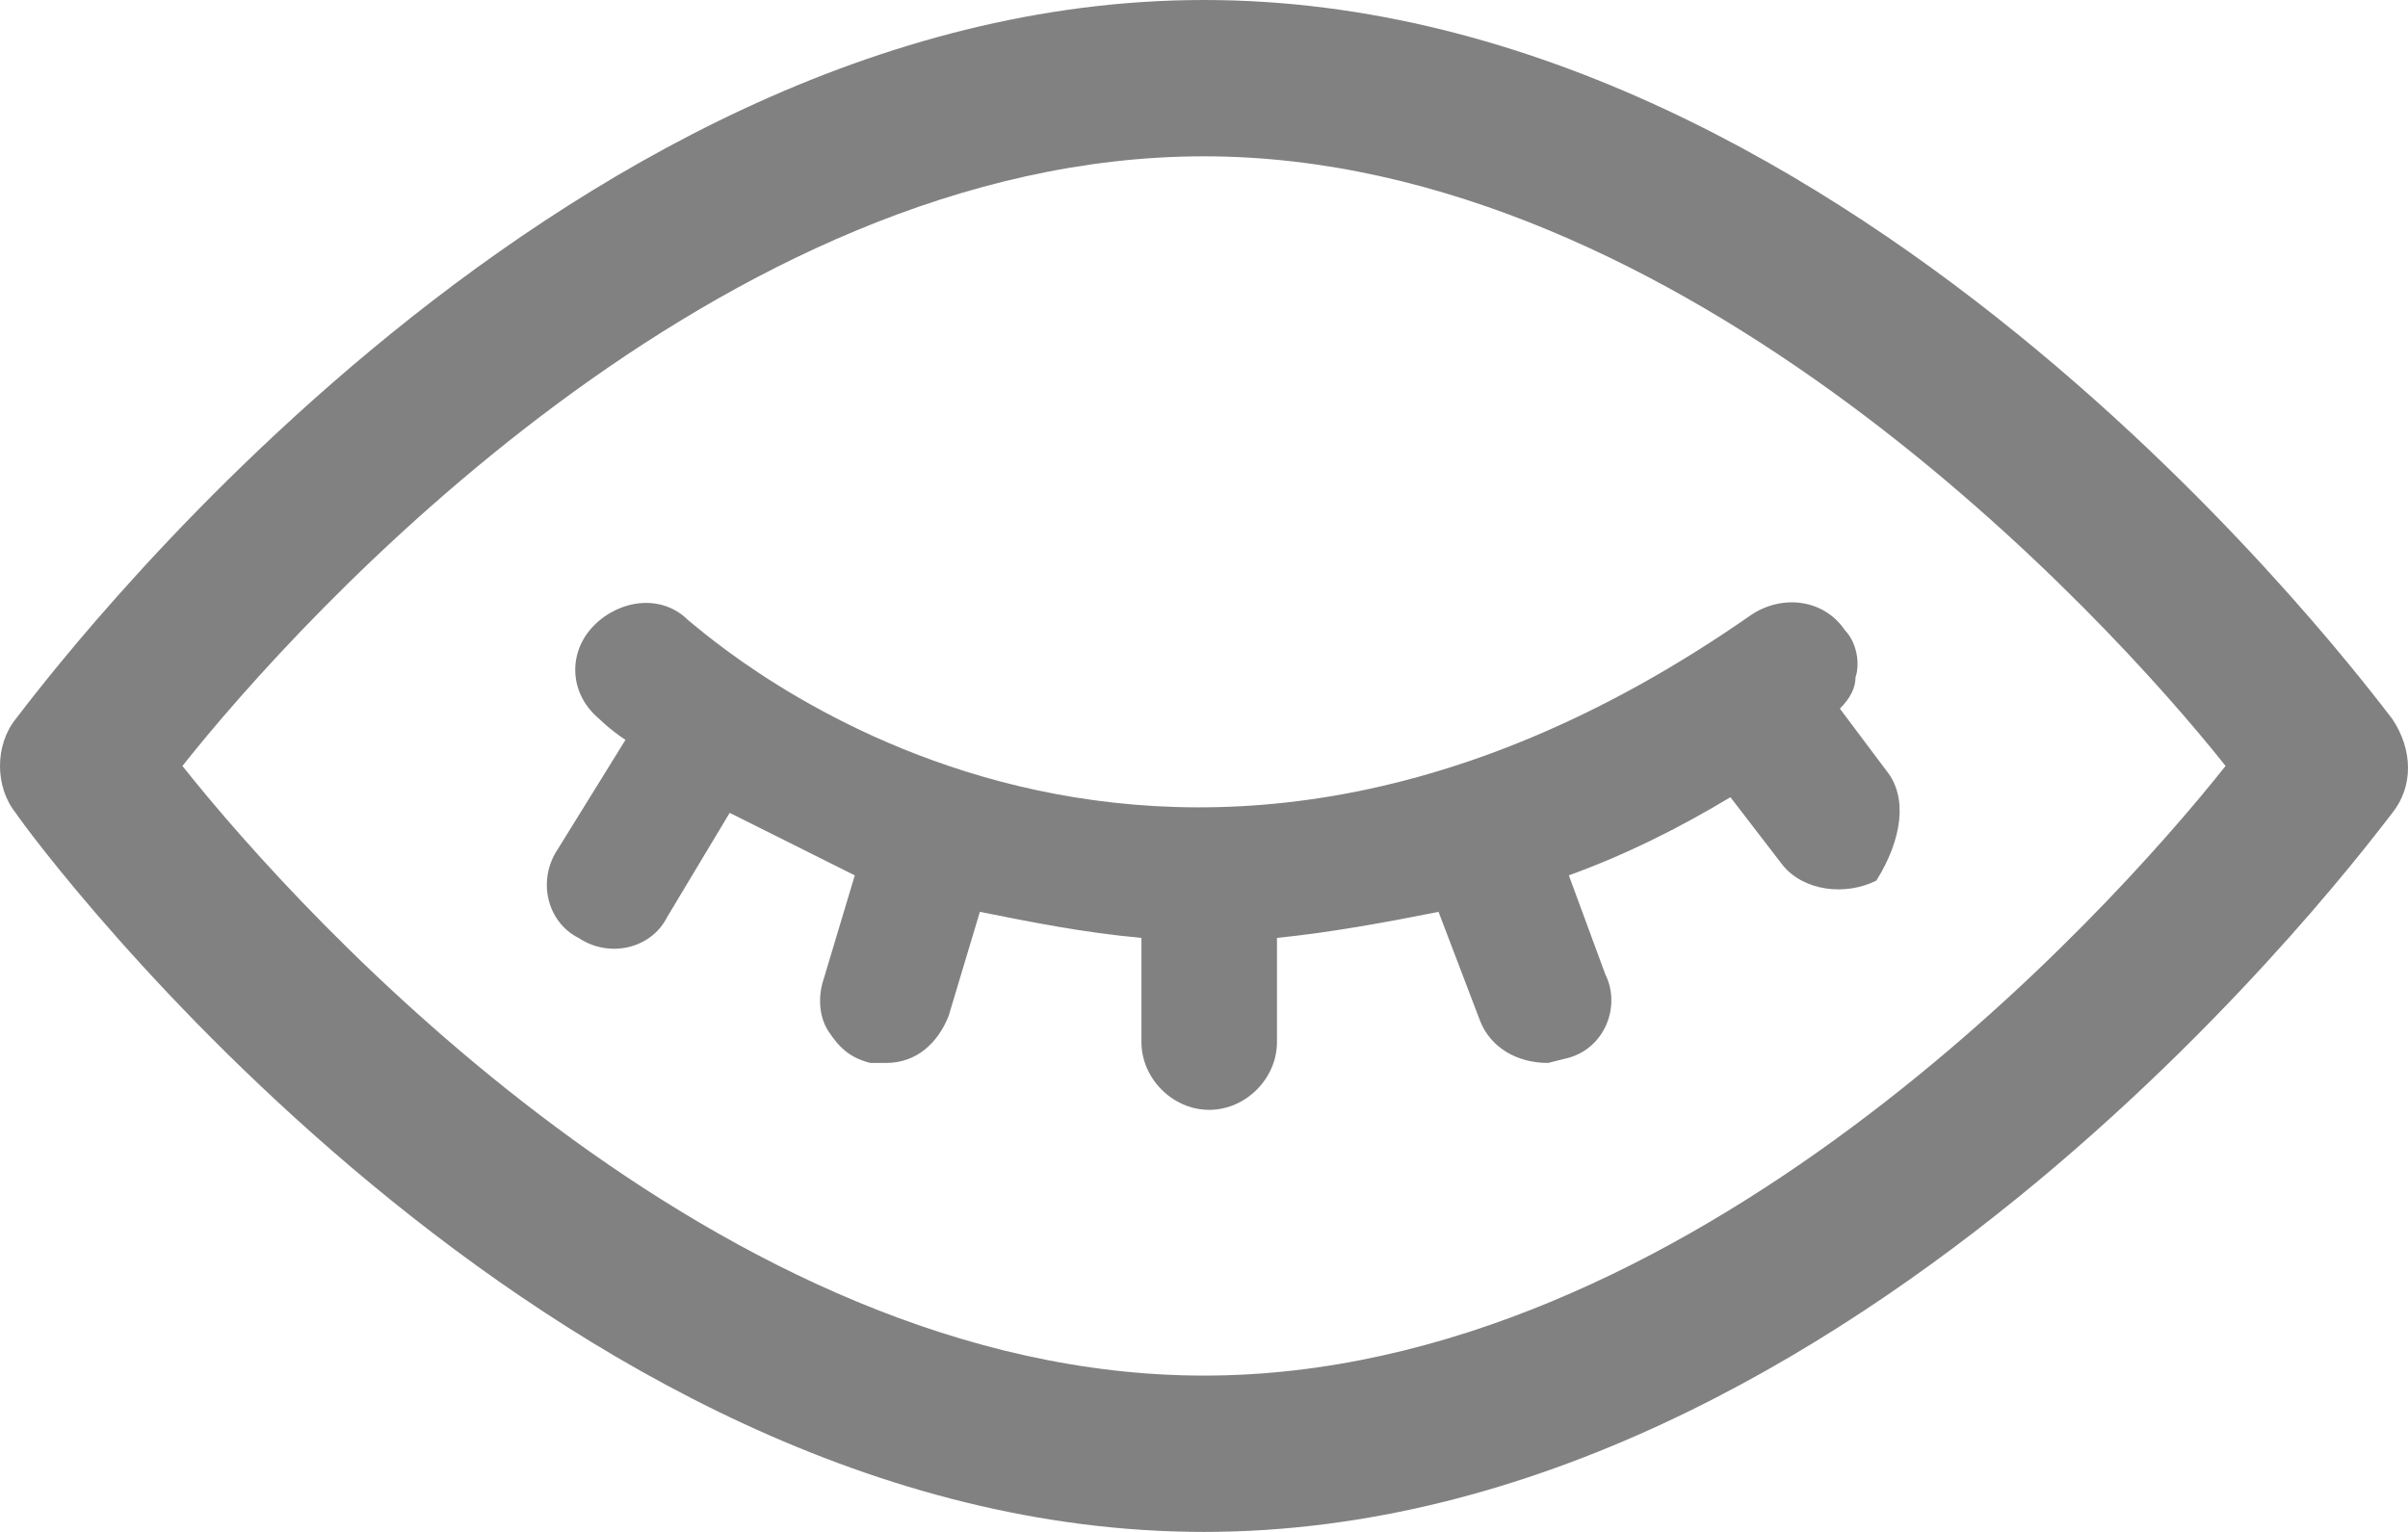 <?xml version="1.0" encoding="utf-8"?>
<!-- Generator: Adobe Illustrator 23.0.0, SVG Export Plug-In . SVG Version: 6.00 Build 0)  -->
<svg version="1.1" id="Layer_1" xmlns="http://www.w3.org/2000/svg" xmlns:xlink="http://www.w3.org/1999/xlink" x="0px" y="0px"
	 viewBox="0 0 46.2 29.4" style="enable-background:new 0 0 46.2 29.4;" xml:space="preserve">
<style type="text/css">
	.st0{fill:#818181;}
</style>
<g>
	<g>
		<g>
			<path class="st0" d="M45.9,13.8C45.5,13.3,35.7,0,23.1,0S0.7,13.3,0.3,13.8s-0.4,1.3,0,1.8c0.4,0.6,10.2,13.8,22.8,13.8
				s22.4-13.3,22.8-13.8C46.3,15.1,46.3,14.4,45.9,13.8z M23.1,26.4c-9.3,0-17.3-8.8-19.6-11.7C5.8,11.8,13.8,3,23.1,3
				c9.2,0,17.3,8.8,19.6,11.7C40.4,17.6,32.4,26.4,23.1,26.4z"/>
		</g>
	</g>
</g>
<path class="st0" d="M36.2,14.8l-0.9-1.2c0.2-0.2,0.3-0.4,0.3-0.6c0.1-0.3,0-0.7-0.2-0.9c-0.4-0.6-1.2-0.7-1.8-0.3
	c-11.6,8.1-20,0.4-20.4,0.1c-0.5-0.5-1.3-0.4-1.8,0.1c-0.5,0.5-0.5,1.3,0.1,1.8c0,0,0.2,0.2,0.5,0.4l-1.3,2.1
	c-0.4,0.6-0.2,1.4,0.4,1.7c0.6,0.4,1.4,0.2,1.7-0.4l1.2-2c0.8,0.4,1.6,0.8,2.4,1.2l-0.6,2c-0.1,0.3-0.1,0.7,0.1,1
	c0.2,0.3,0.4,0.5,0.8,0.6l0.3,0c0.6,0,1-0.4,1.2-0.9l0.6-2c1,0.2,2,0.4,3.1,0.5v2c0,0.7,0.6,1.3,1.3,1.3c0.7,0,1.3-0.6,1.3-1.3v-2
	c1-0.1,2.1-0.3,3.1-0.5l0.8,2.1c0.2,0.5,0.7,0.8,1.3,0.8l0.4-0.1c0.7-0.2,1-1,0.7-1.6l-0.7-1.9c1.1-0.4,2.1-0.9,3.1-1.5l1,1.3
	c0.4,0.5,1.2,0.6,1.8,0.3C36.5,16.1,36.6,15.3,36.2,14.8z"/>
</svg>

